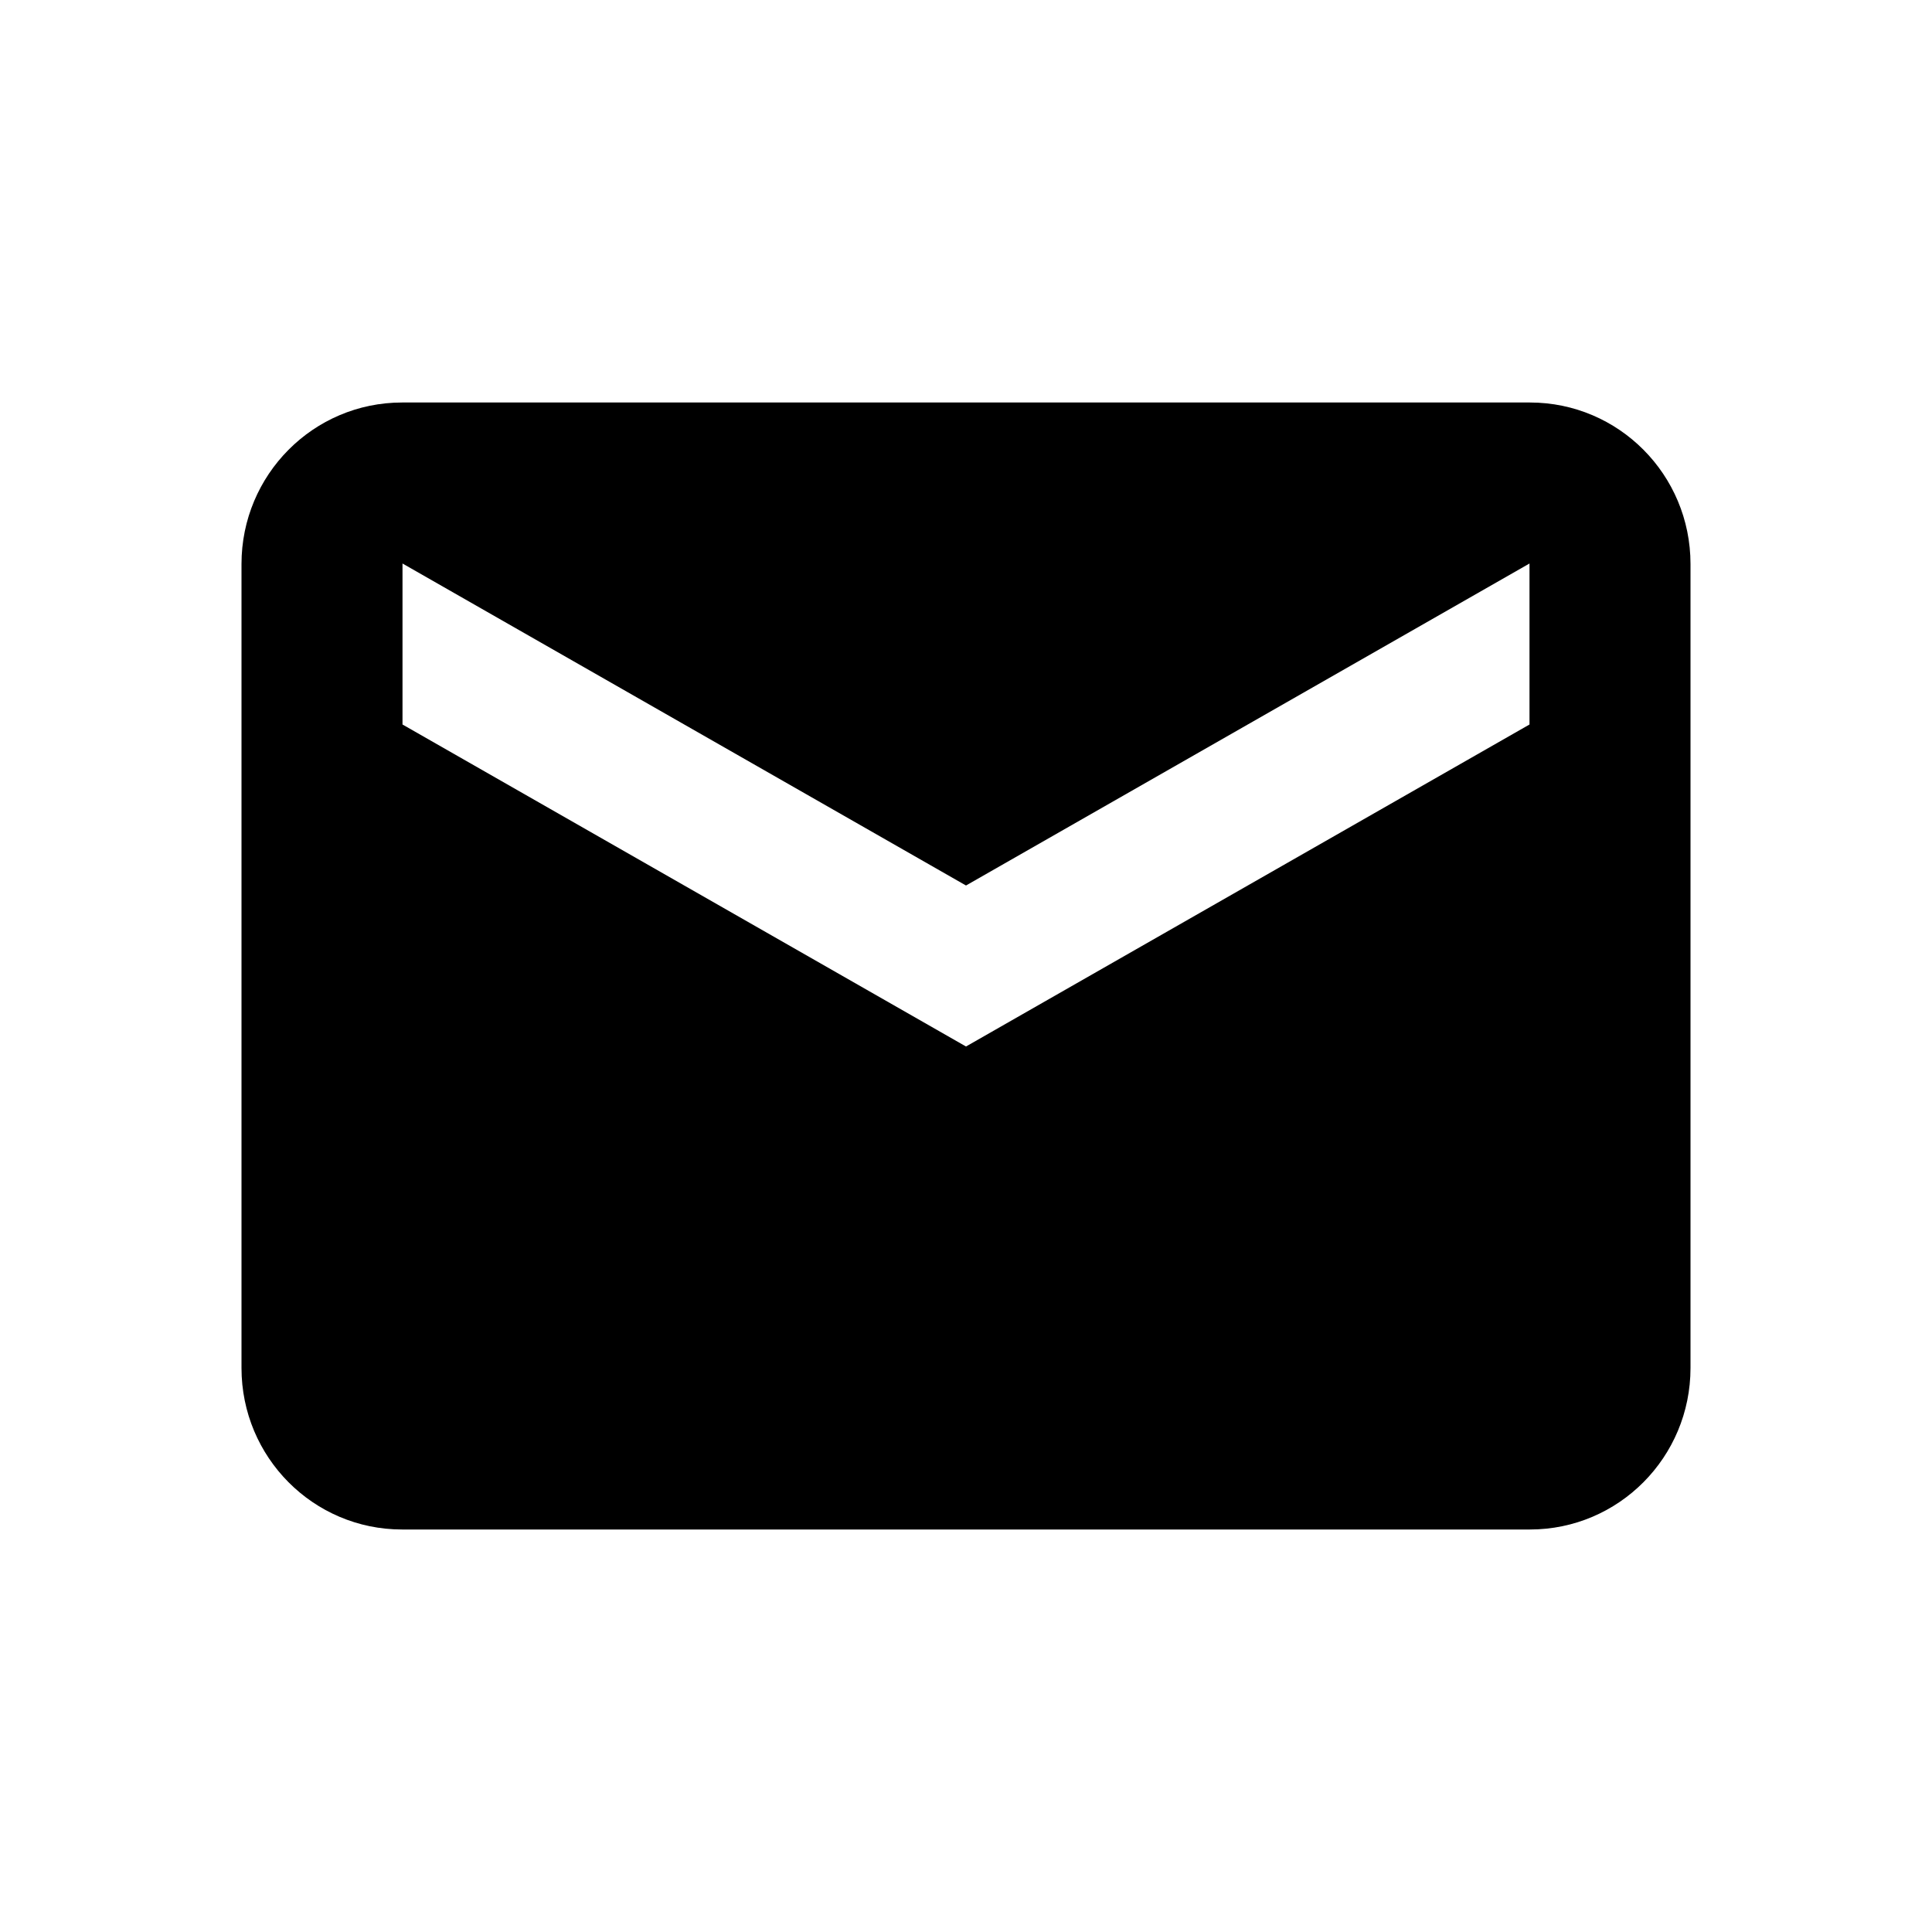<svg width="24px" height="24px" viewBox="0 0 24 24" xmlns="http://www.w3.org/2000/svg">
    <path d="M3,7.006 C3,5.898 3.893,5 4.995,5 L19.005,5 C20.107,5 21,5.897 21,7.006 L21,16.994 C21,18.102 20.107,19 19.005,19 L4.995,19 C3.893,19 3,18.103 3,16.994 L3,7.006 Z M12,11 L5,7 L5,9 L12,13 L19,9 L19,7 L12,11 Z"></path>
</svg>